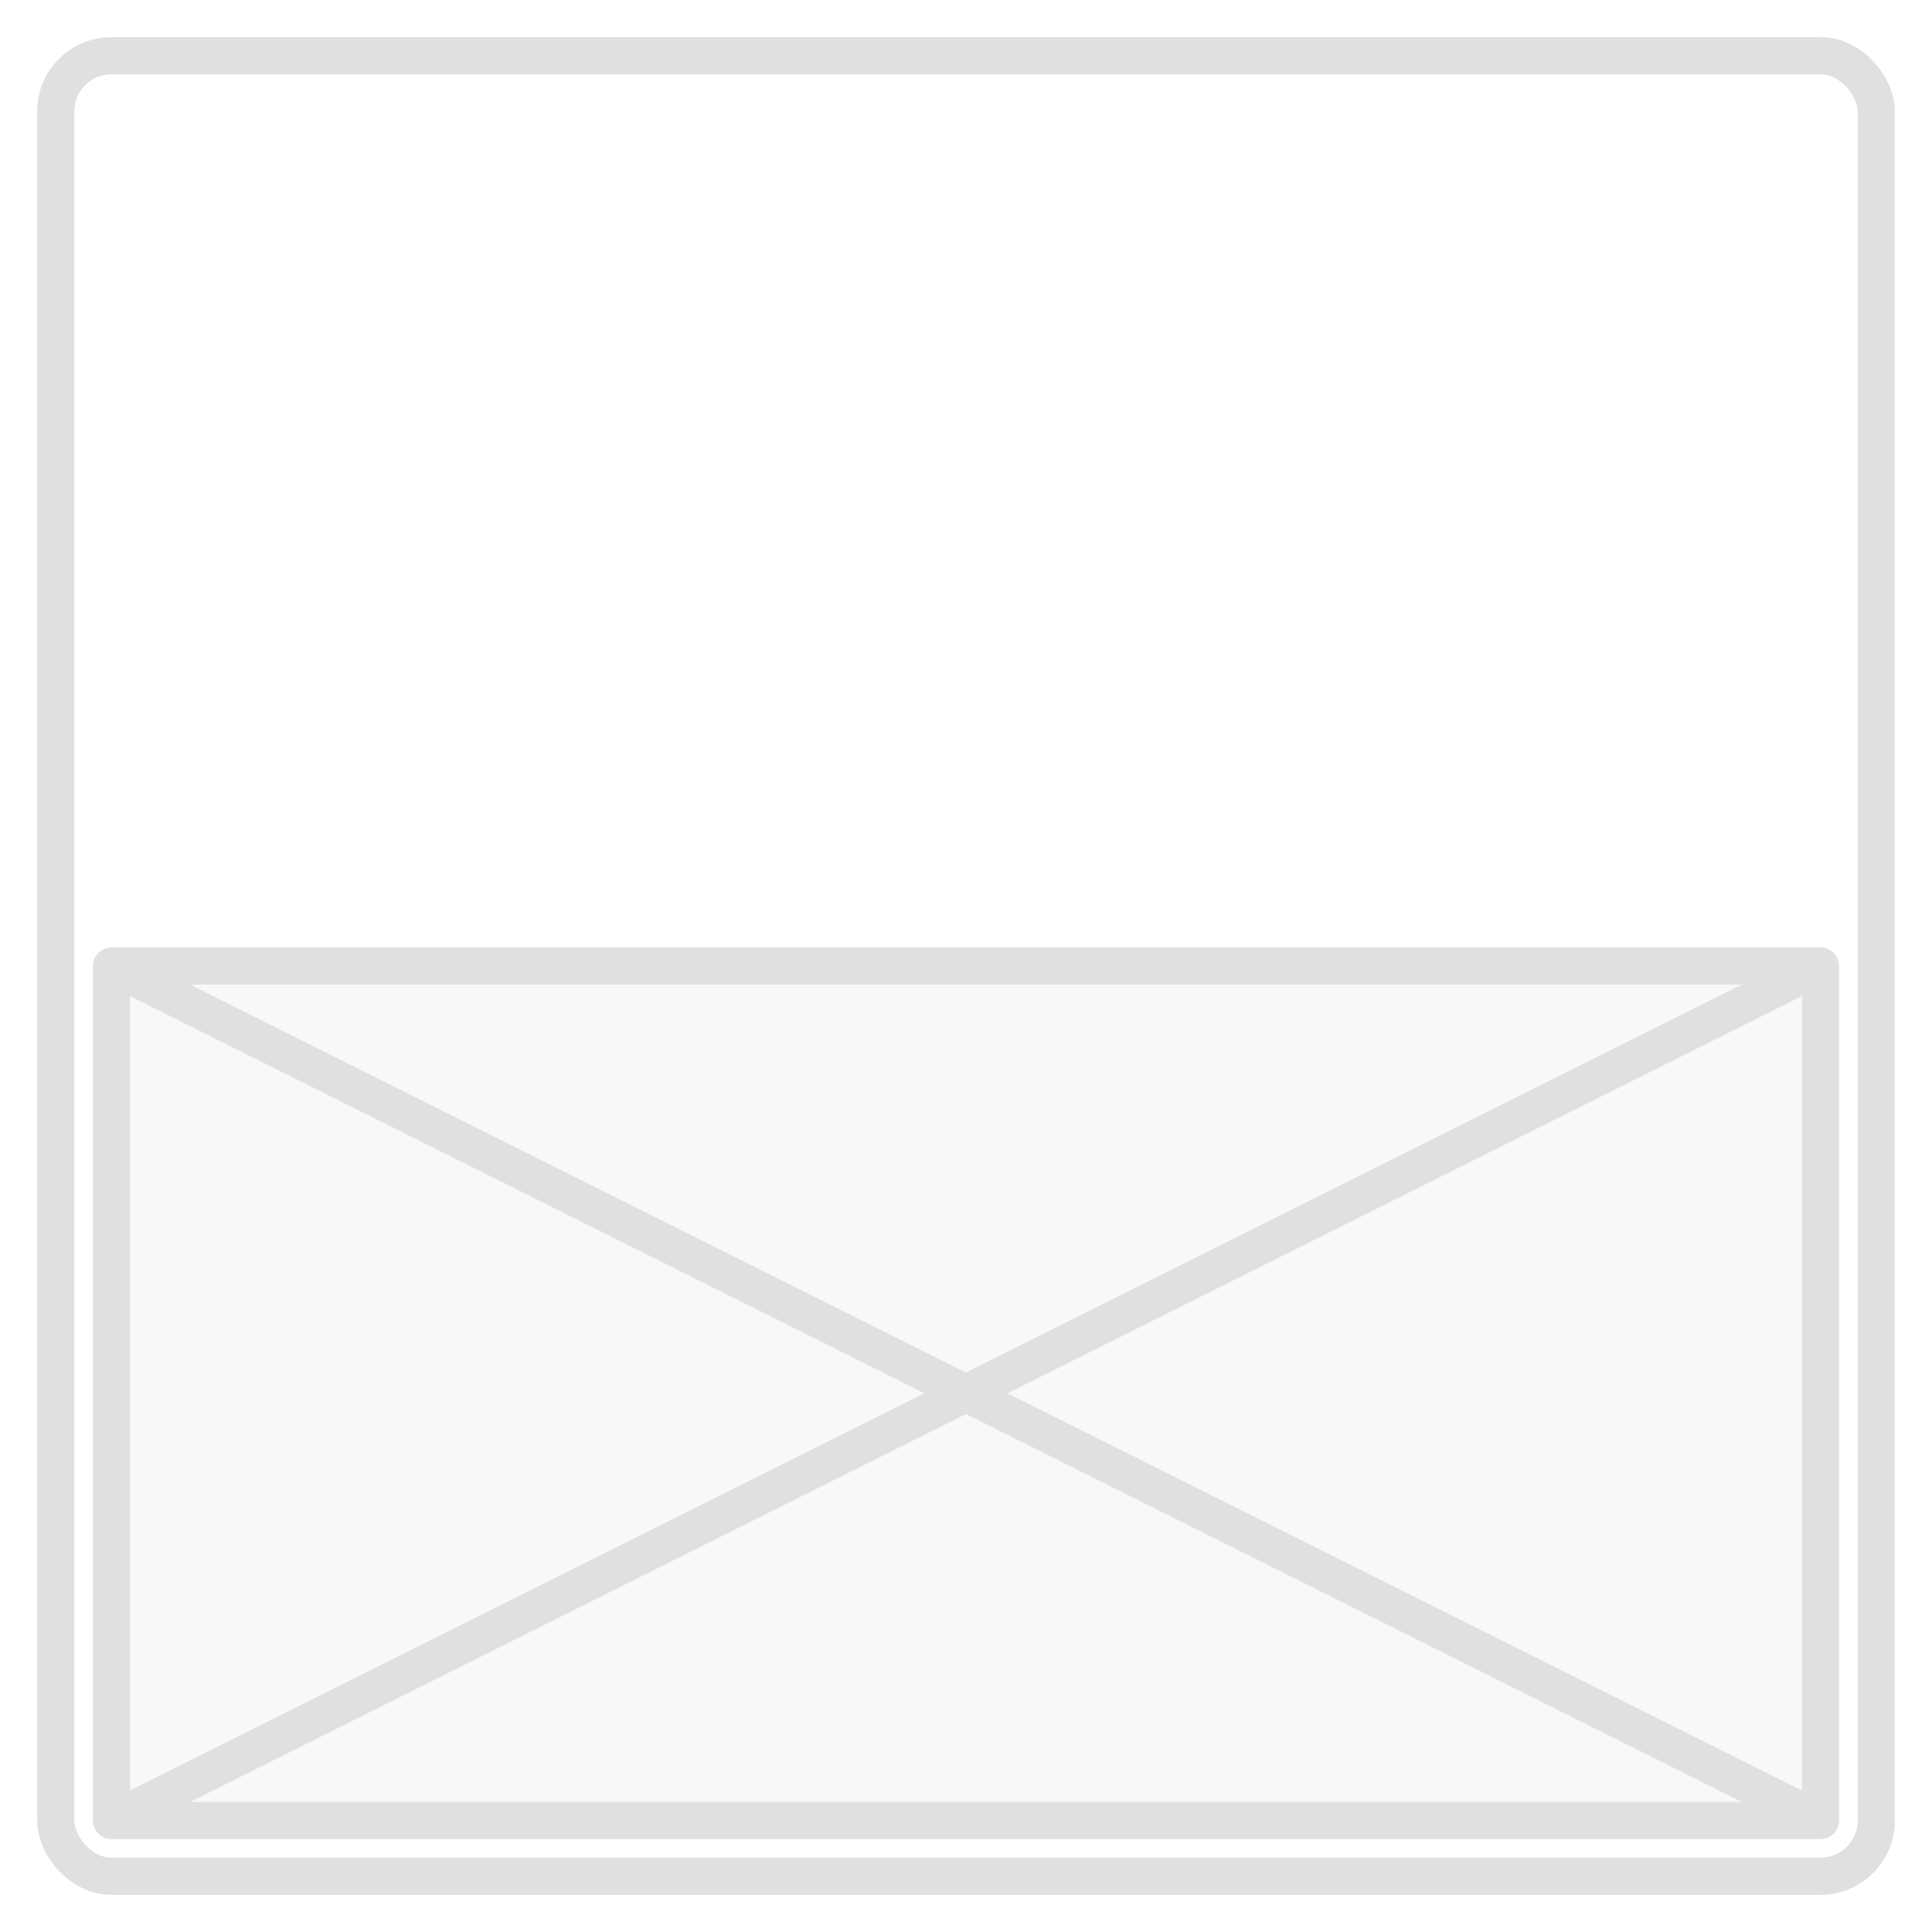 <svg width="52" height="52" fill="none" xmlns="http://www.w3.org/2000/svg"><g filter="url(#filter0_d)"><rect x="1" width="50" height="50" rx="2" fill="#fff"/><path d="M3 25H49V48H3V25Z" fill="#F8F8F8"/><path d="M3 25H49M3 25V48M3 25L49 48M49 25V48M49 25L3 48M49 48H3" stroke="#E0E0E0" stroke-linecap="round"/><rect x="1.5" y=".5" width="49" height="49" rx="1.5" stroke="#E0E0E0"/></g><defs><filter id="filter0_d" x="0" y="0" width="52" height="52" filterUnits="userSpaceOnUse" color-interpolation-filters="sRGB"><feFlood flood-opacity="0" result="BackgroundImageFix"/><feColorMatrix in="SourceAlpha" values="0 0 0 0 0 0 0 0 0 0 0 0 0 0 0 0 0 0 127 0"/><feOffset dy="1"/><feGaussianBlur stdDeviation=".5"/><feColorMatrix values="0 0 0 0 0 0 0 0 0 0 0 0 0 0 0 0 0 0 0.1 0"/><feBlend in2="BackgroundImageFix" result="effect1_dropShadow"/><feBlend in="SourceGraphic" in2="effect1_dropShadow" result="shape"/></filter></defs></svg>